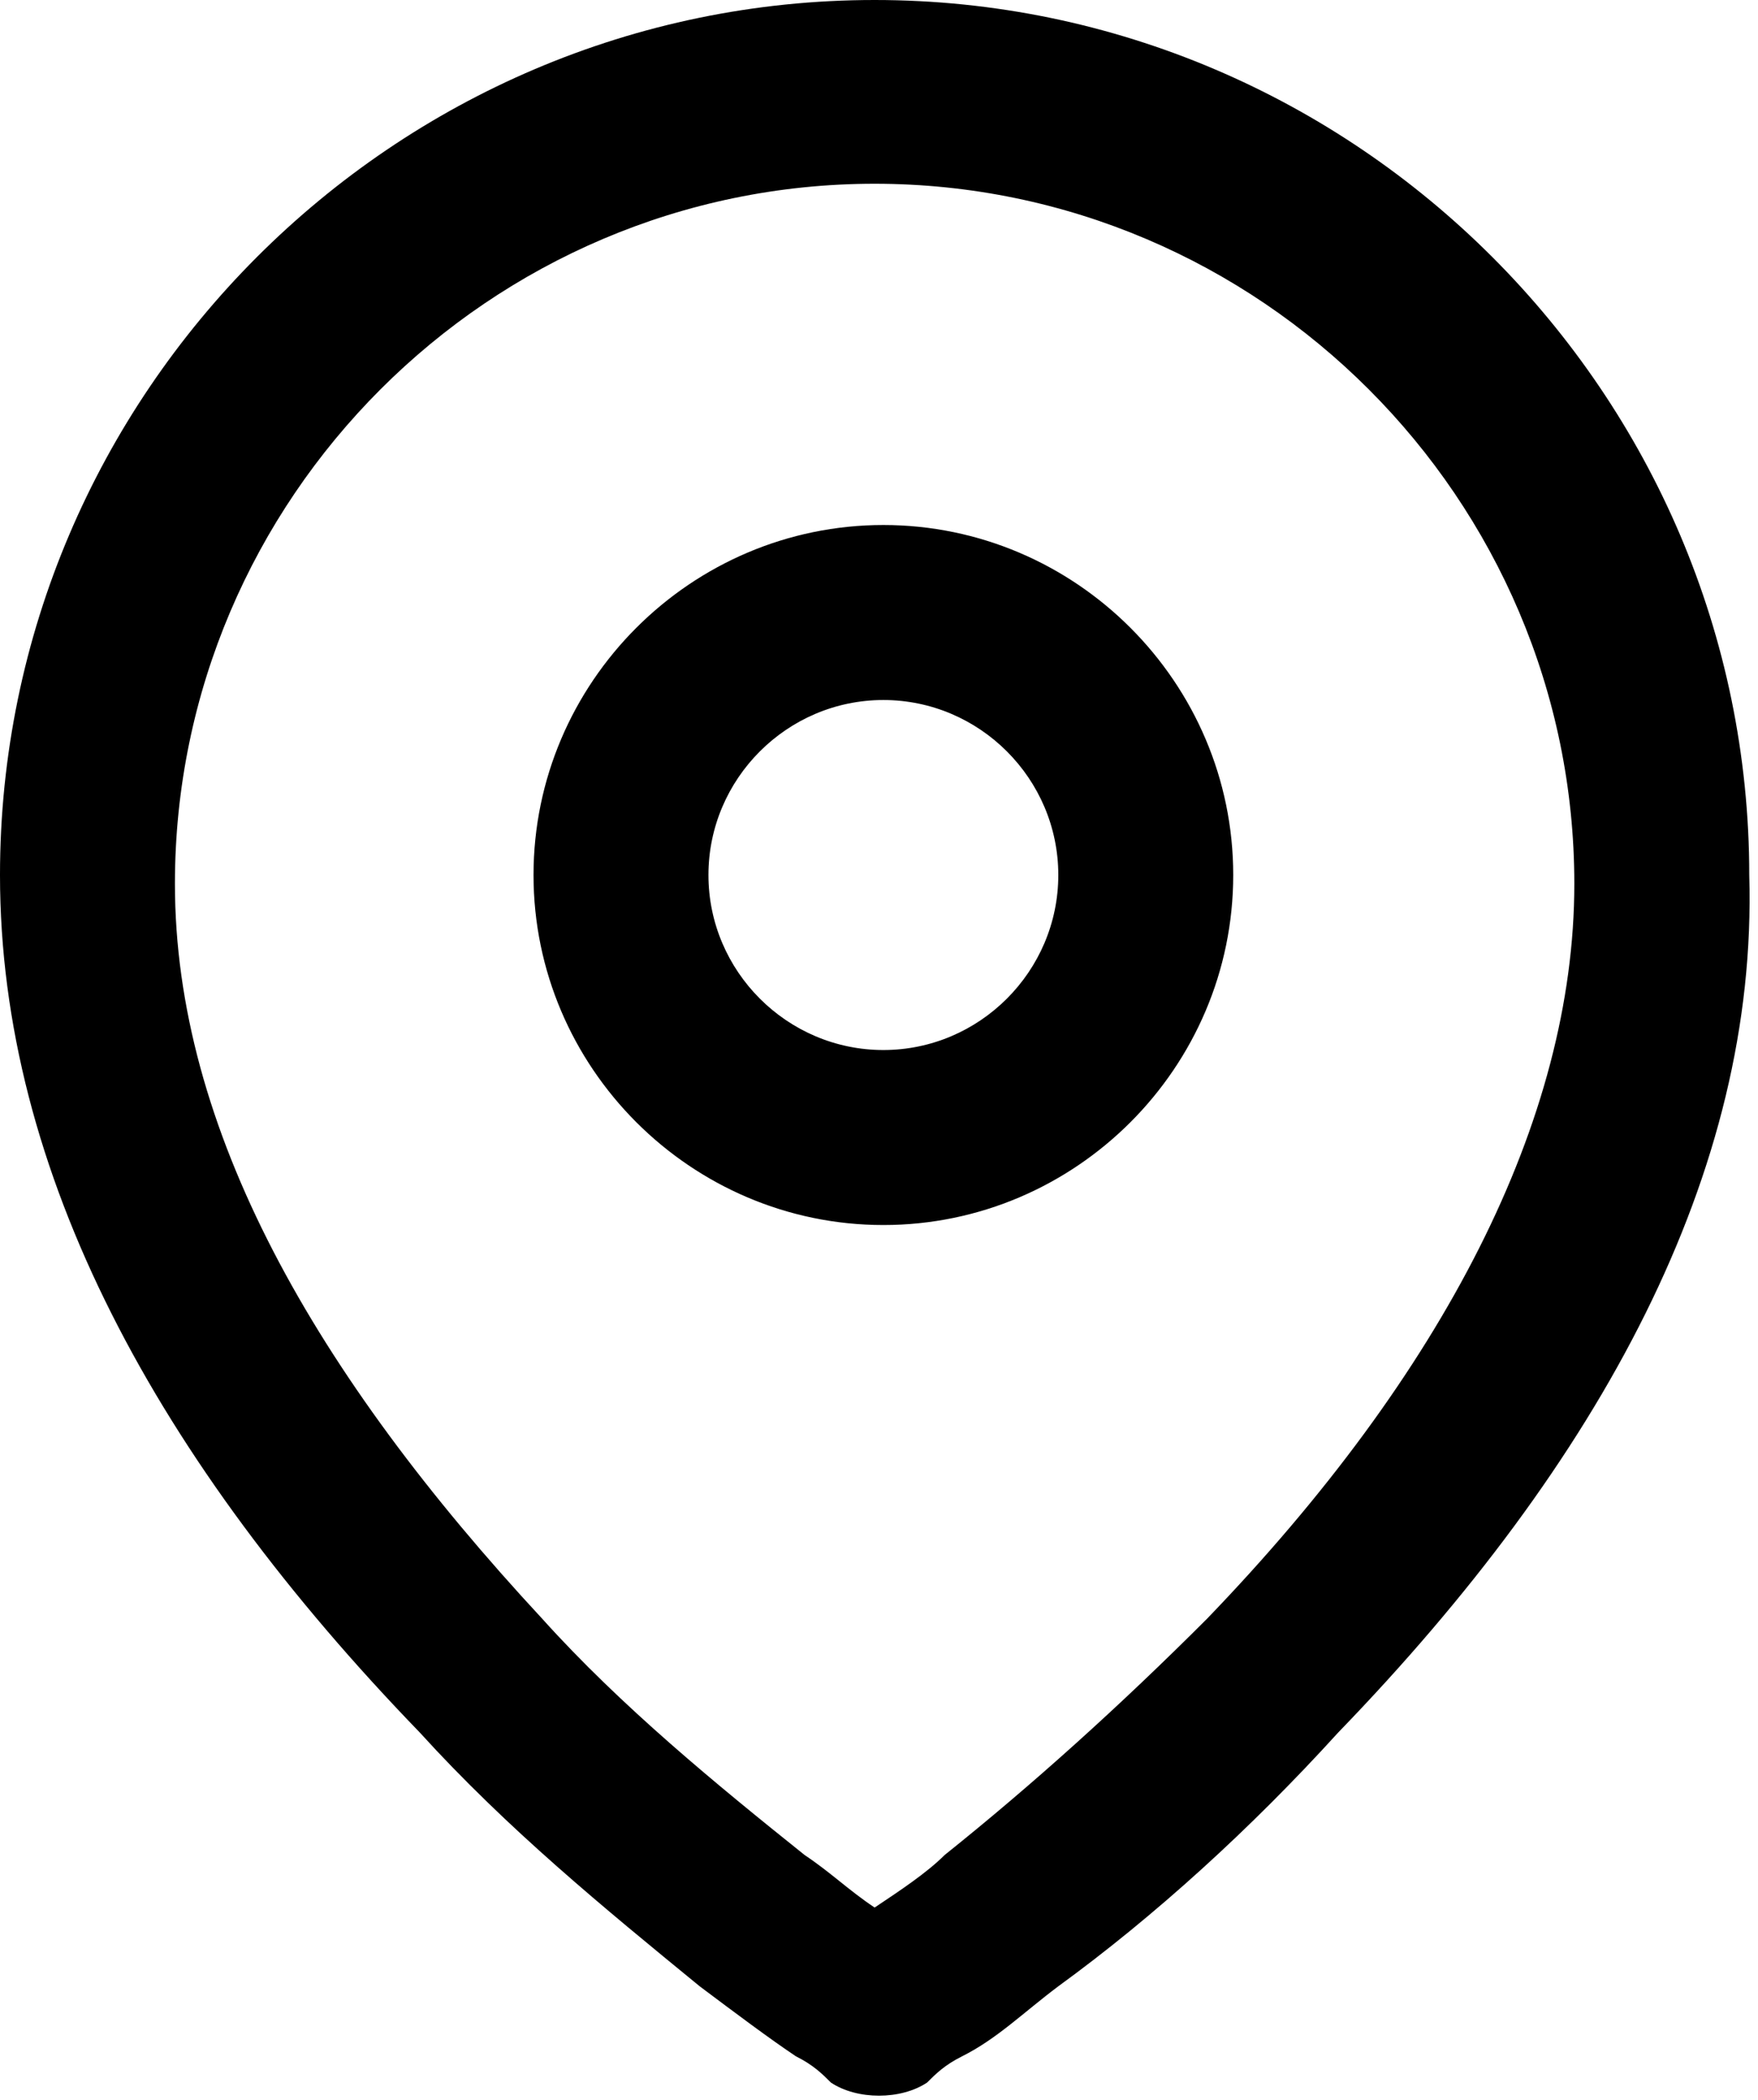 <?xml version="1.0" encoding="utf-8"?>
<!-- Generator: Adobe Illustrator 22.1.0, SVG Export Plug-In . SVG Version: 6.00 Build 0)  -->
<svg version="1.1" id="Calque_1" xmlns="http://www.w3.org/2000/svg" xmlns:xlink="http://www.w3.org/1999/xlink" x="0px" y="0px"
	 viewBox="0 0 20.1 24" style="enable-background:new 0 0 20.1 24;" xml:space="preserve">
<title>LOCATION</title>
<desc>Created with Sketch.</desc>
<g id="Symbols">
	<g id="LOCATION">
		<g id="Combined-Shape">
			<path id="path-1_1_" d="M15.3,19.8c-1,1.1-2.1,2.1-3.2,2.9c-0.4,0.3-0.7,0.6-1.1,0.8c-0.2,0.1-0.3,0.2-0.4,0.3
				c-0.3,0.2-0.8,0.2-1.1,0c-0.1-0.1-0.2-0.2-0.4-0.3C8.8,23.3,8.4,23,8,22.7c-1.1-0.9-2.2-1.8-3.2-2.9c-3-3.1-4.8-6.4-4.8-9.8
				c0-5.5,4.5-10,10-10s10,4.5,10,10C20.1,13.4,18.3,16.7,15.3,19.8z M10.8,21.2c1-0.8,2-1.7,3-2.7c2.7-2.8,4.2-5.7,4.2-8.4
				c0-4.4-3.6-8-8-8s-8,3.6-8,8c0,2.8,1.6,5.6,4.2,8.4c0.9,1,2,1.9,3,2.7c0.3,0.2,0.5,0.4,0.8,0.6C10.3,21.6,10.6,21.4,10.8,21.2z
				 M10.1,14c-2.2,0-4-1.8-4-4s1.8-4,4-4s4,1.8,4,4S12.3,14,10.1,14z M10.1,12c1.1,0,2-0.9,2-2s-0.9-2-2-2s-2,0.9-2,2S9,12,10.1,12z
				"/>
		</g>
	</g>
</g>
</svg>
